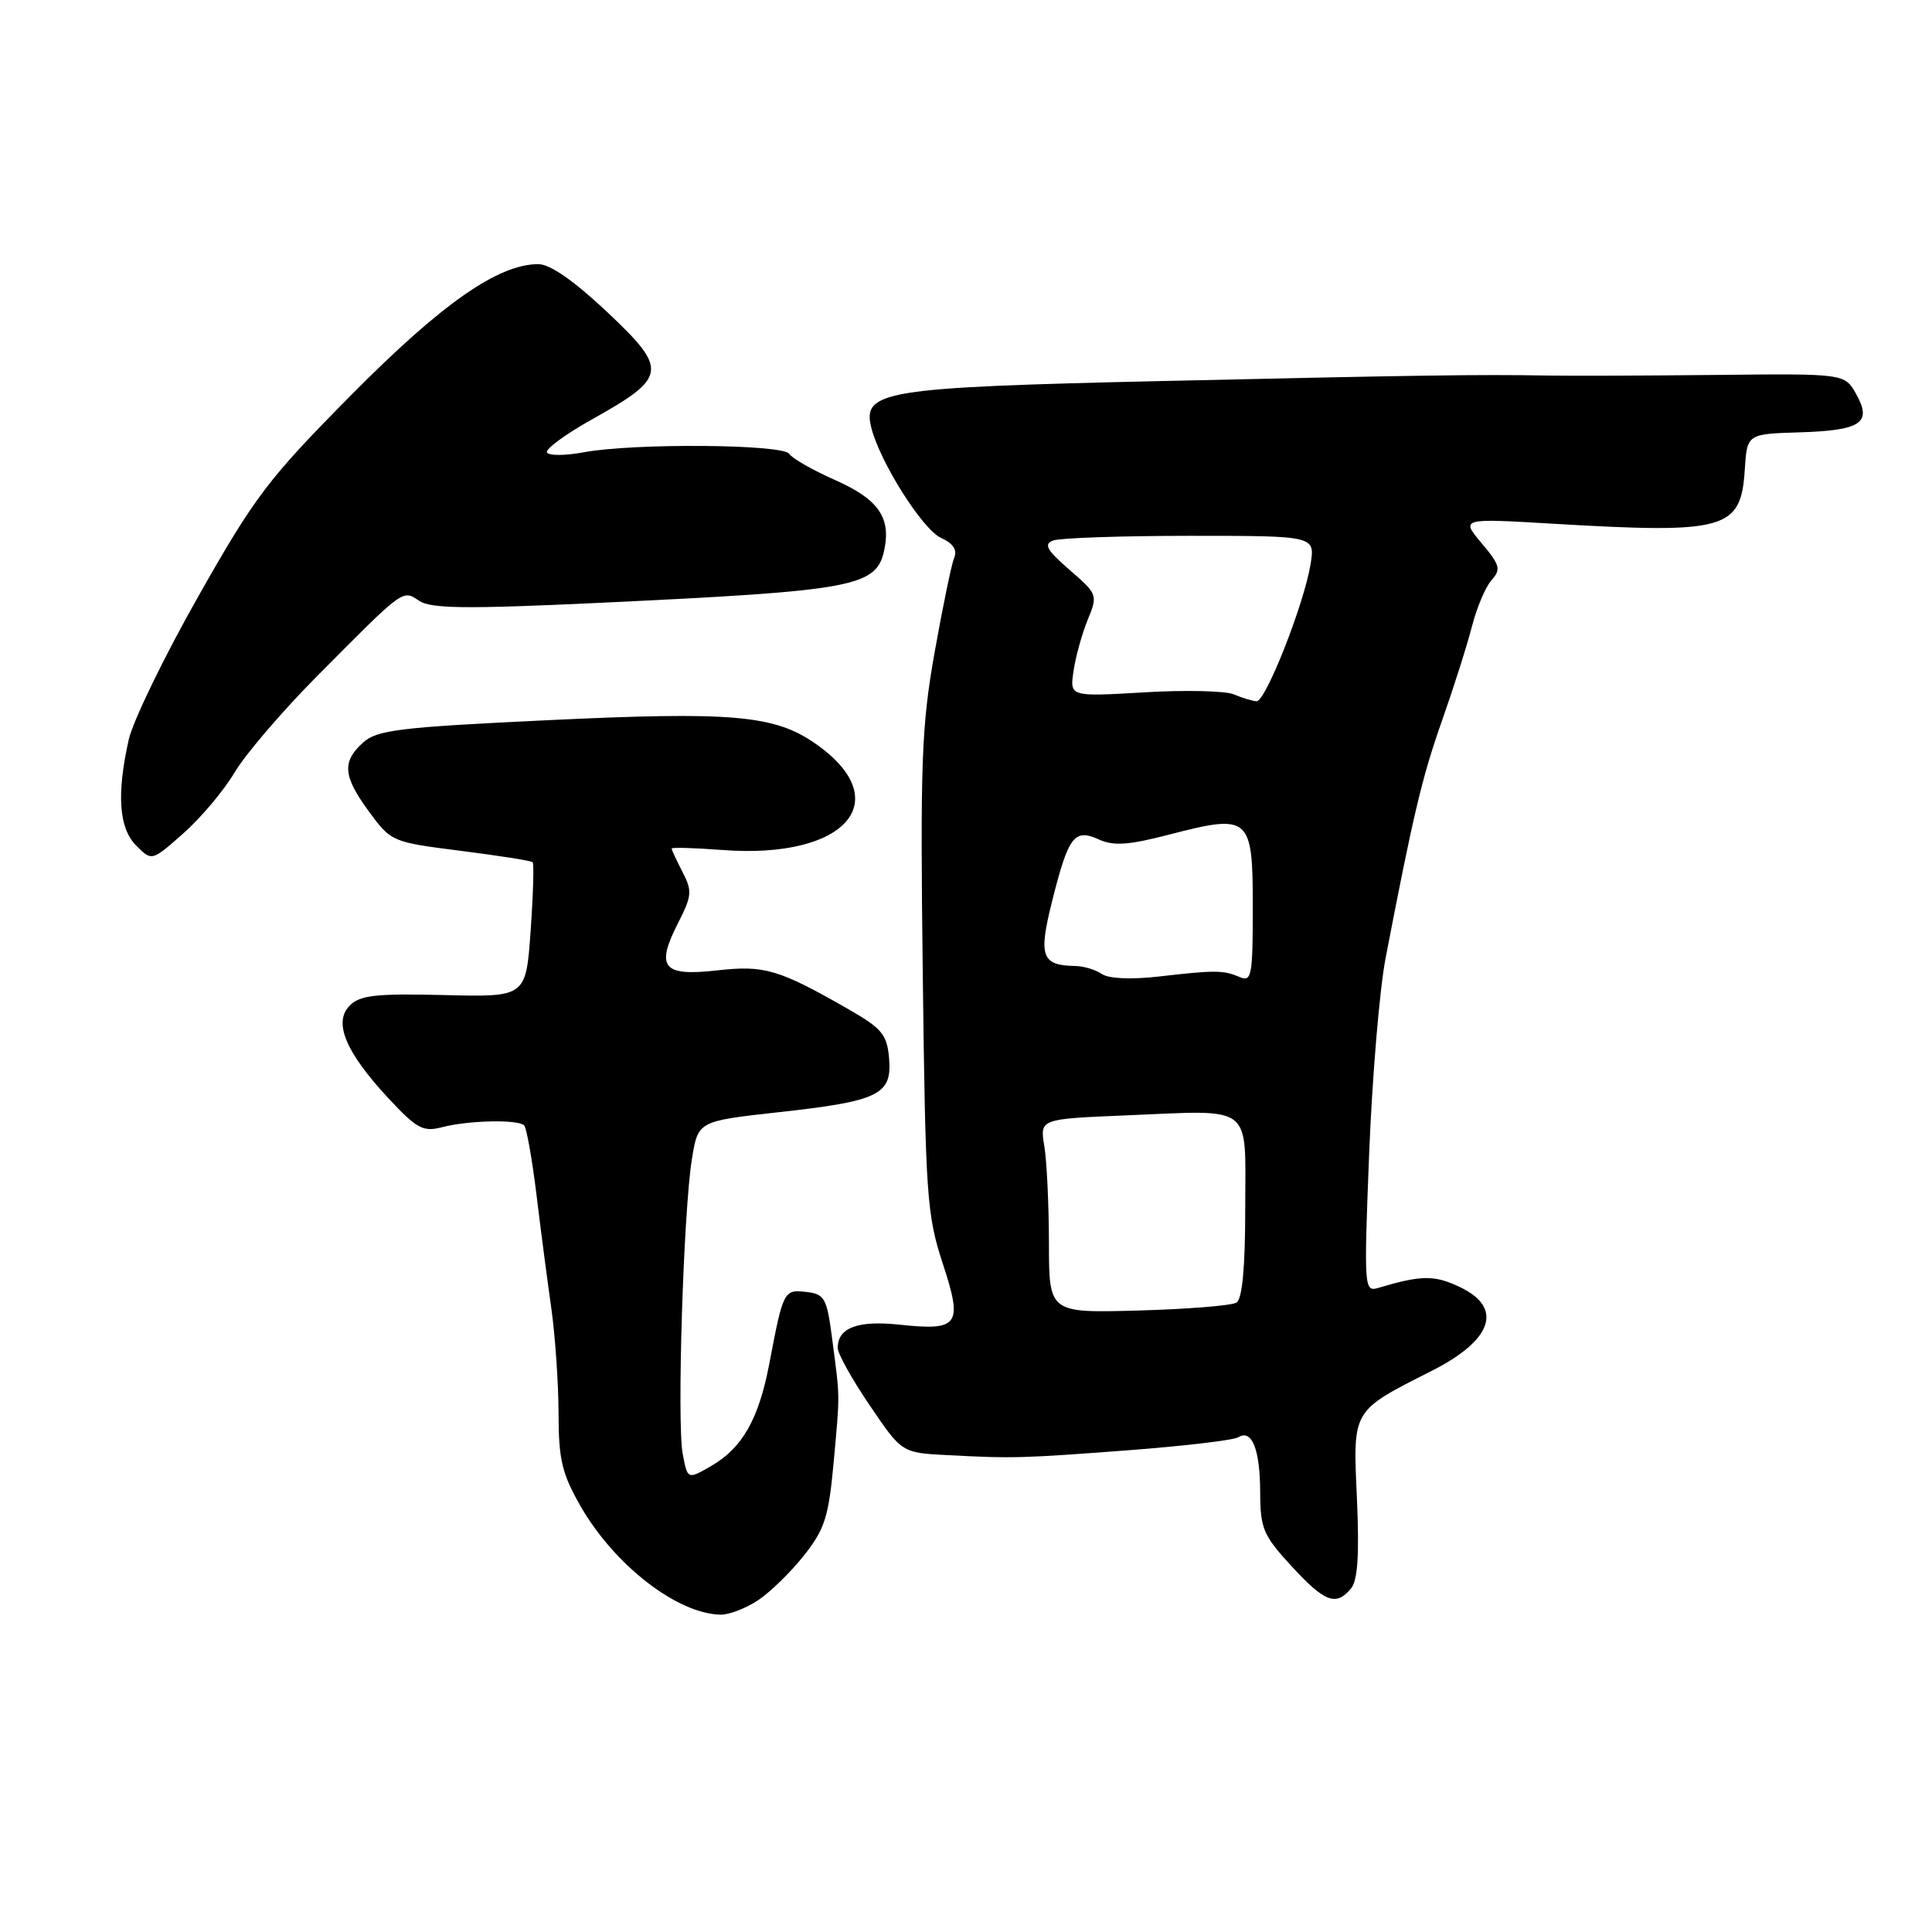 <?xml version="1.0" encoding="UTF-8" standalone="no"?>
<!DOCTYPE svg PUBLIC "-//W3C//DTD SVG 1.1//EN" "http://www.w3.org/Graphics/SVG/1.1/DTD/svg11.dtd" >
<svg xmlns="http://www.w3.org/2000/svg" xmlns:xlink="http://www.w3.org/1999/xlink" version="1.1" viewBox="0 0 256 256">
 <g >
 <path fill="currentColor"
d=" M 100.42 212.06 C 102.02 211.01 104.77 208.33 106.52 206.12 C 109.29 202.62 109.80 201.01 110.46 193.80 C 111.31 184.42 111.32 185.49 110.28 177.50 C 109.56 171.98 109.29 171.48 106.84 171.19 C 103.86 170.85 103.78 171.01 101.94 180.68 C 100.54 188.05 98.36 191.88 94.19 194.28 C 91.10 196.05 91.10 196.05 90.46 192.63 C 89.68 188.47 90.56 160.42 91.69 153.53 C 92.50 148.56 92.50 148.56 103.12 147.38 C 116.48 145.91 118.21 145.06 117.81 140.25 C 117.54 137.09 116.88 136.29 112.50 133.77 C 103.14 128.41 101.30 127.87 94.95 128.59 C 87.81 129.39 86.84 128.19 89.87 122.26 C 91.68 118.71 91.74 118.05 90.44 115.55 C 89.65 114.02 89.00 112.62 89.00 112.44 C 89.00 112.26 92.04 112.35 95.75 112.63 C 112.13 113.87 118.90 106.06 108.00 98.50 C 102.58 94.74 97.00 94.26 72.35 95.44 C 52.87 96.37 49.94 96.73 48.10 98.40 C 45.28 100.96 45.45 102.86 48.93 107.59 C 51.82 111.53 51.98 111.59 61.05 112.74 C 66.10 113.38 70.39 114.05 70.58 114.25 C 70.77 114.44 70.65 118.54 70.31 123.36 C 69.69 132.12 69.69 132.12 58.84 131.85 C 49.86 131.63 47.70 131.87 46.35 133.23 C 44.13 135.45 45.78 139.41 51.48 145.54 C 55.26 149.59 56.06 150.02 58.62 149.35 C 62.06 148.45 68.65 148.31 69.45 149.12 C 69.77 149.44 70.49 153.48 71.06 158.10 C 71.62 162.72 72.51 169.55 73.04 173.27 C 73.57 176.99 74.00 183.29 74.01 187.27 C 74.02 193.42 74.46 195.26 76.93 199.58 C 81.42 207.40 89.76 213.86 95.50 213.95 C 96.60 213.97 98.81 213.12 100.42 212.06 Z  M 179.01 210.49 C 179.91 209.41 180.13 206.03 179.80 198.55 C 179.27 186.68 179.05 187.05 189.76 181.62 C 197.81 177.54 199.22 173.28 193.42 170.53 C 190.04 168.93 188.34 168.95 182.60 170.66 C 180.76 171.21 180.72 170.62 181.42 152.87 C 181.82 142.76 182.80 131.12 183.59 127.00 C 187.27 107.87 188.44 102.96 191.07 95.50 C 192.62 91.10 194.41 85.47 195.04 83.00 C 195.67 80.53 196.84 77.77 197.63 76.88 C 198.92 75.44 198.76 74.87 196.31 71.96 C 193.55 68.67 193.55 68.67 206.02 69.41 C 228.68 70.74 230.69 70.17 231.19 62.26 C 231.50 57.50 231.50 57.50 238.41 57.29 C 246.62 57.04 248.10 56.04 245.95 52.21 C 244.42 49.50 244.42 49.50 227.46 49.68 C 218.13 49.78 208.03 49.81 205.00 49.76 C 195.92 49.60 188.03 49.72 153.50 50.50 C 117.12 51.33 114.23 51.80 115.45 56.66 C 116.59 61.22 122.24 70.15 124.68 71.27 C 126.30 72.00 126.87 72.87 126.43 73.93 C 126.07 74.79 124.91 80.45 123.83 86.50 C 122.10 96.25 121.93 101.09 122.27 129.00 C 122.63 158.41 122.80 160.96 124.91 167.39 C 127.61 175.63 127.09 176.37 119.13 175.52 C 113.64 174.94 111.00 175.94 111.00 178.61 C 111.00 179.36 112.91 182.79 115.25 186.23 C 119.50 192.50 119.50 192.50 125.50 192.81 C 134.33 193.27 135.30 193.24 149.73 192.15 C 157.01 191.59 163.47 190.83 164.09 190.44 C 165.89 189.33 166.97 192.07 166.98 197.77 C 167.00 202.55 167.39 203.46 171.13 207.52 C 175.55 212.32 177.03 212.87 179.01 210.49 Z  M 31.08 102.36 C 32.50 99.97 37.35 94.30 41.85 89.76 C 53.66 77.85 53.30 78.12 55.57 79.63 C 57.11 80.65 61.87 80.70 79.00 79.90 C 113.74 78.26 116.23 77.78 117.22 72.63 C 118.01 68.48 116.28 66.10 110.66 63.61 C 107.69 62.30 104.95 60.73 104.58 60.14 C 103.79 58.85 83.95 58.70 77.35 59.93 C 74.94 60.38 72.74 60.40 72.48 59.96 C 72.21 59.53 74.91 57.54 78.48 55.55 C 88.43 49.98 88.57 49.00 80.47 41.36 C 76.05 37.20 72.89 35.00 71.33 35.00 C 66.00 35.00 58.50 40.25 46.50 52.38 C 35.53 63.46 33.79 65.75 26.29 79.00 C 21.77 86.97 17.62 95.53 17.06 98.00 C 15.43 105.25 15.75 109.75 18.06 112.06 C 20.12 114.12 20.12 114.12 24.31 110.41 C 26.62 108.37 29.66 104.75 31.08 102.36 Z  M 138.99 164.74 C 138.98 159.66 138.71 153.87 138.38 151.88 C 137.78 148.27 137.78 148.27 149.05 147.80 C 166.32 147.09 165.00 146.08 165.00 160.06 C 165.00 167.96 164.61 172.12 163.84 172.60 C 163.20 173.00 157.35 173.47 150.84 173.65 C 139.00 173.98 139.00 173.98 138.99 164.74 Z  M 146.00 129.06 C 145.18 128.49 143.60 128.02 142.50 128.00 C 138.00 127.93 137.57 126.73 139.42 119.37 C 141.58 110.77 142.36 109.75 145.62 111.24 C 147.56 112.12 149.57 111.98 154.95 110.58 C 165.61 107.82 166.00 108.16 166.00 120.17 C 166.00 129.36 165.85 130.15 164.25 129.46 C 162.09 128.54 161.04 128.53 153.50 129.40 C 149.86 129.81 146.91 129.68 146.00 129.06 Z  M 163.50 92.01 C 162.40 91.54 157.05 91.41 151.62 91.74 C 141.74 92.32 141.74 92.32 142.25 88.91 C 142.52 87.03 143.37 83.99 144.12 82.14 C 145.48 78.84 145.44 78.73 141.72 75.51 C 138.69 72.88 138.26 72.11 139.55 71.62 C 140.44 71.28 148.61 71.00 157.71 71.00 C 174.26 71.00 174.26 71.00 173.66 74.75 C 172.80 80.03 167.70 92.99 166.50 92.92 C 165.95 92.89 164.60 92.48 163.50 92.01 Z "/>
</g>
</svg>